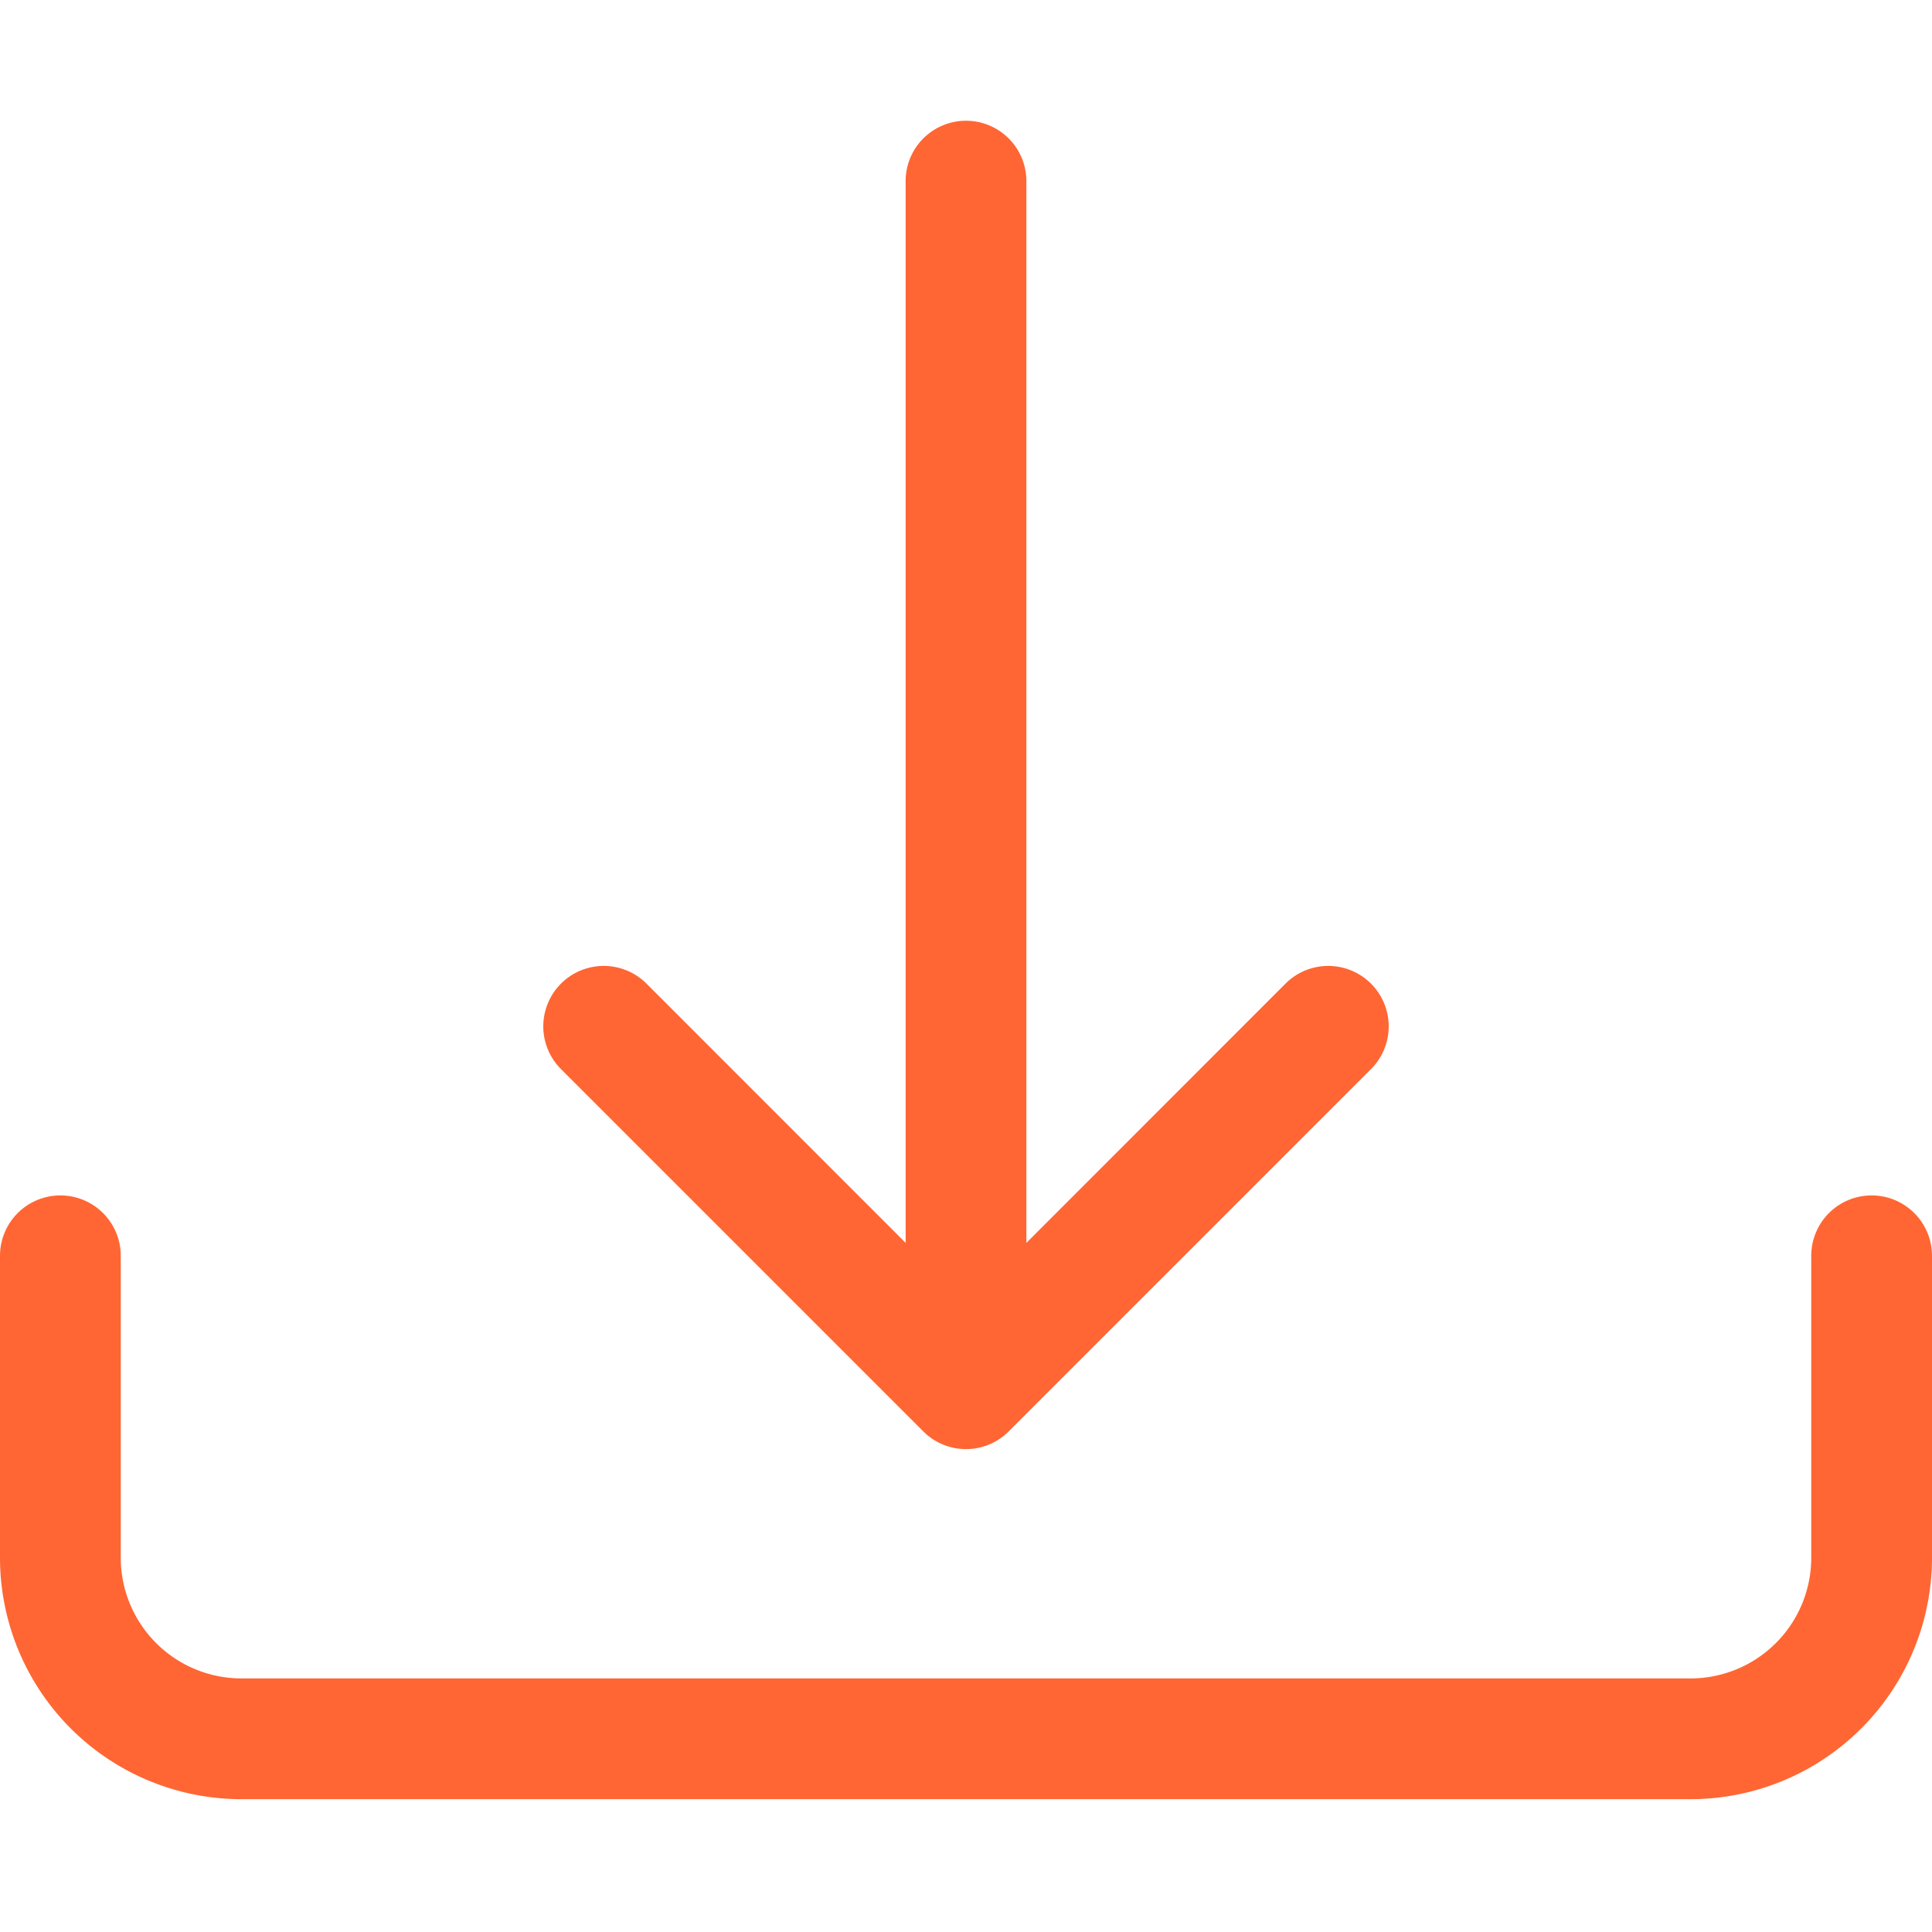<svg xmlns="http://www.w3.org/2000/svg" width="16" height="16" viewBox="0 0 16 16">
    <g data-name="그룹 3453">
        <path data-name="사각형 691" style="fill:none" d="M0 0h16v16H0z"/>
        <path data-name="패스 12" d="M.5 9.9a.5.5 0 0 1 .5.5v2.5a1 1 0 0 0 1 1h12a1 1 0 0 0 1-1v-2.5a.5.5 0 0 1 1 0v2.5a2 2 0 0 1-2 2H2a2 2 0 0 1-2-2v-2.5a.5.5 0 0 1 .5-.5z" style="fill:#f63"/>
        <path data-name="패스 13" d="M7.646 11.854a.5.5 0 0 0 .708 0l3-3a.5.5 0 1 0-.708-.708L8.5 10.293V1.5a.5.5 0 1 0-1 0v8.793L5.354 8.146a.5.5 0 1 0-.708.708z" style="fill:#f63"/>
    </g>
</svg>

